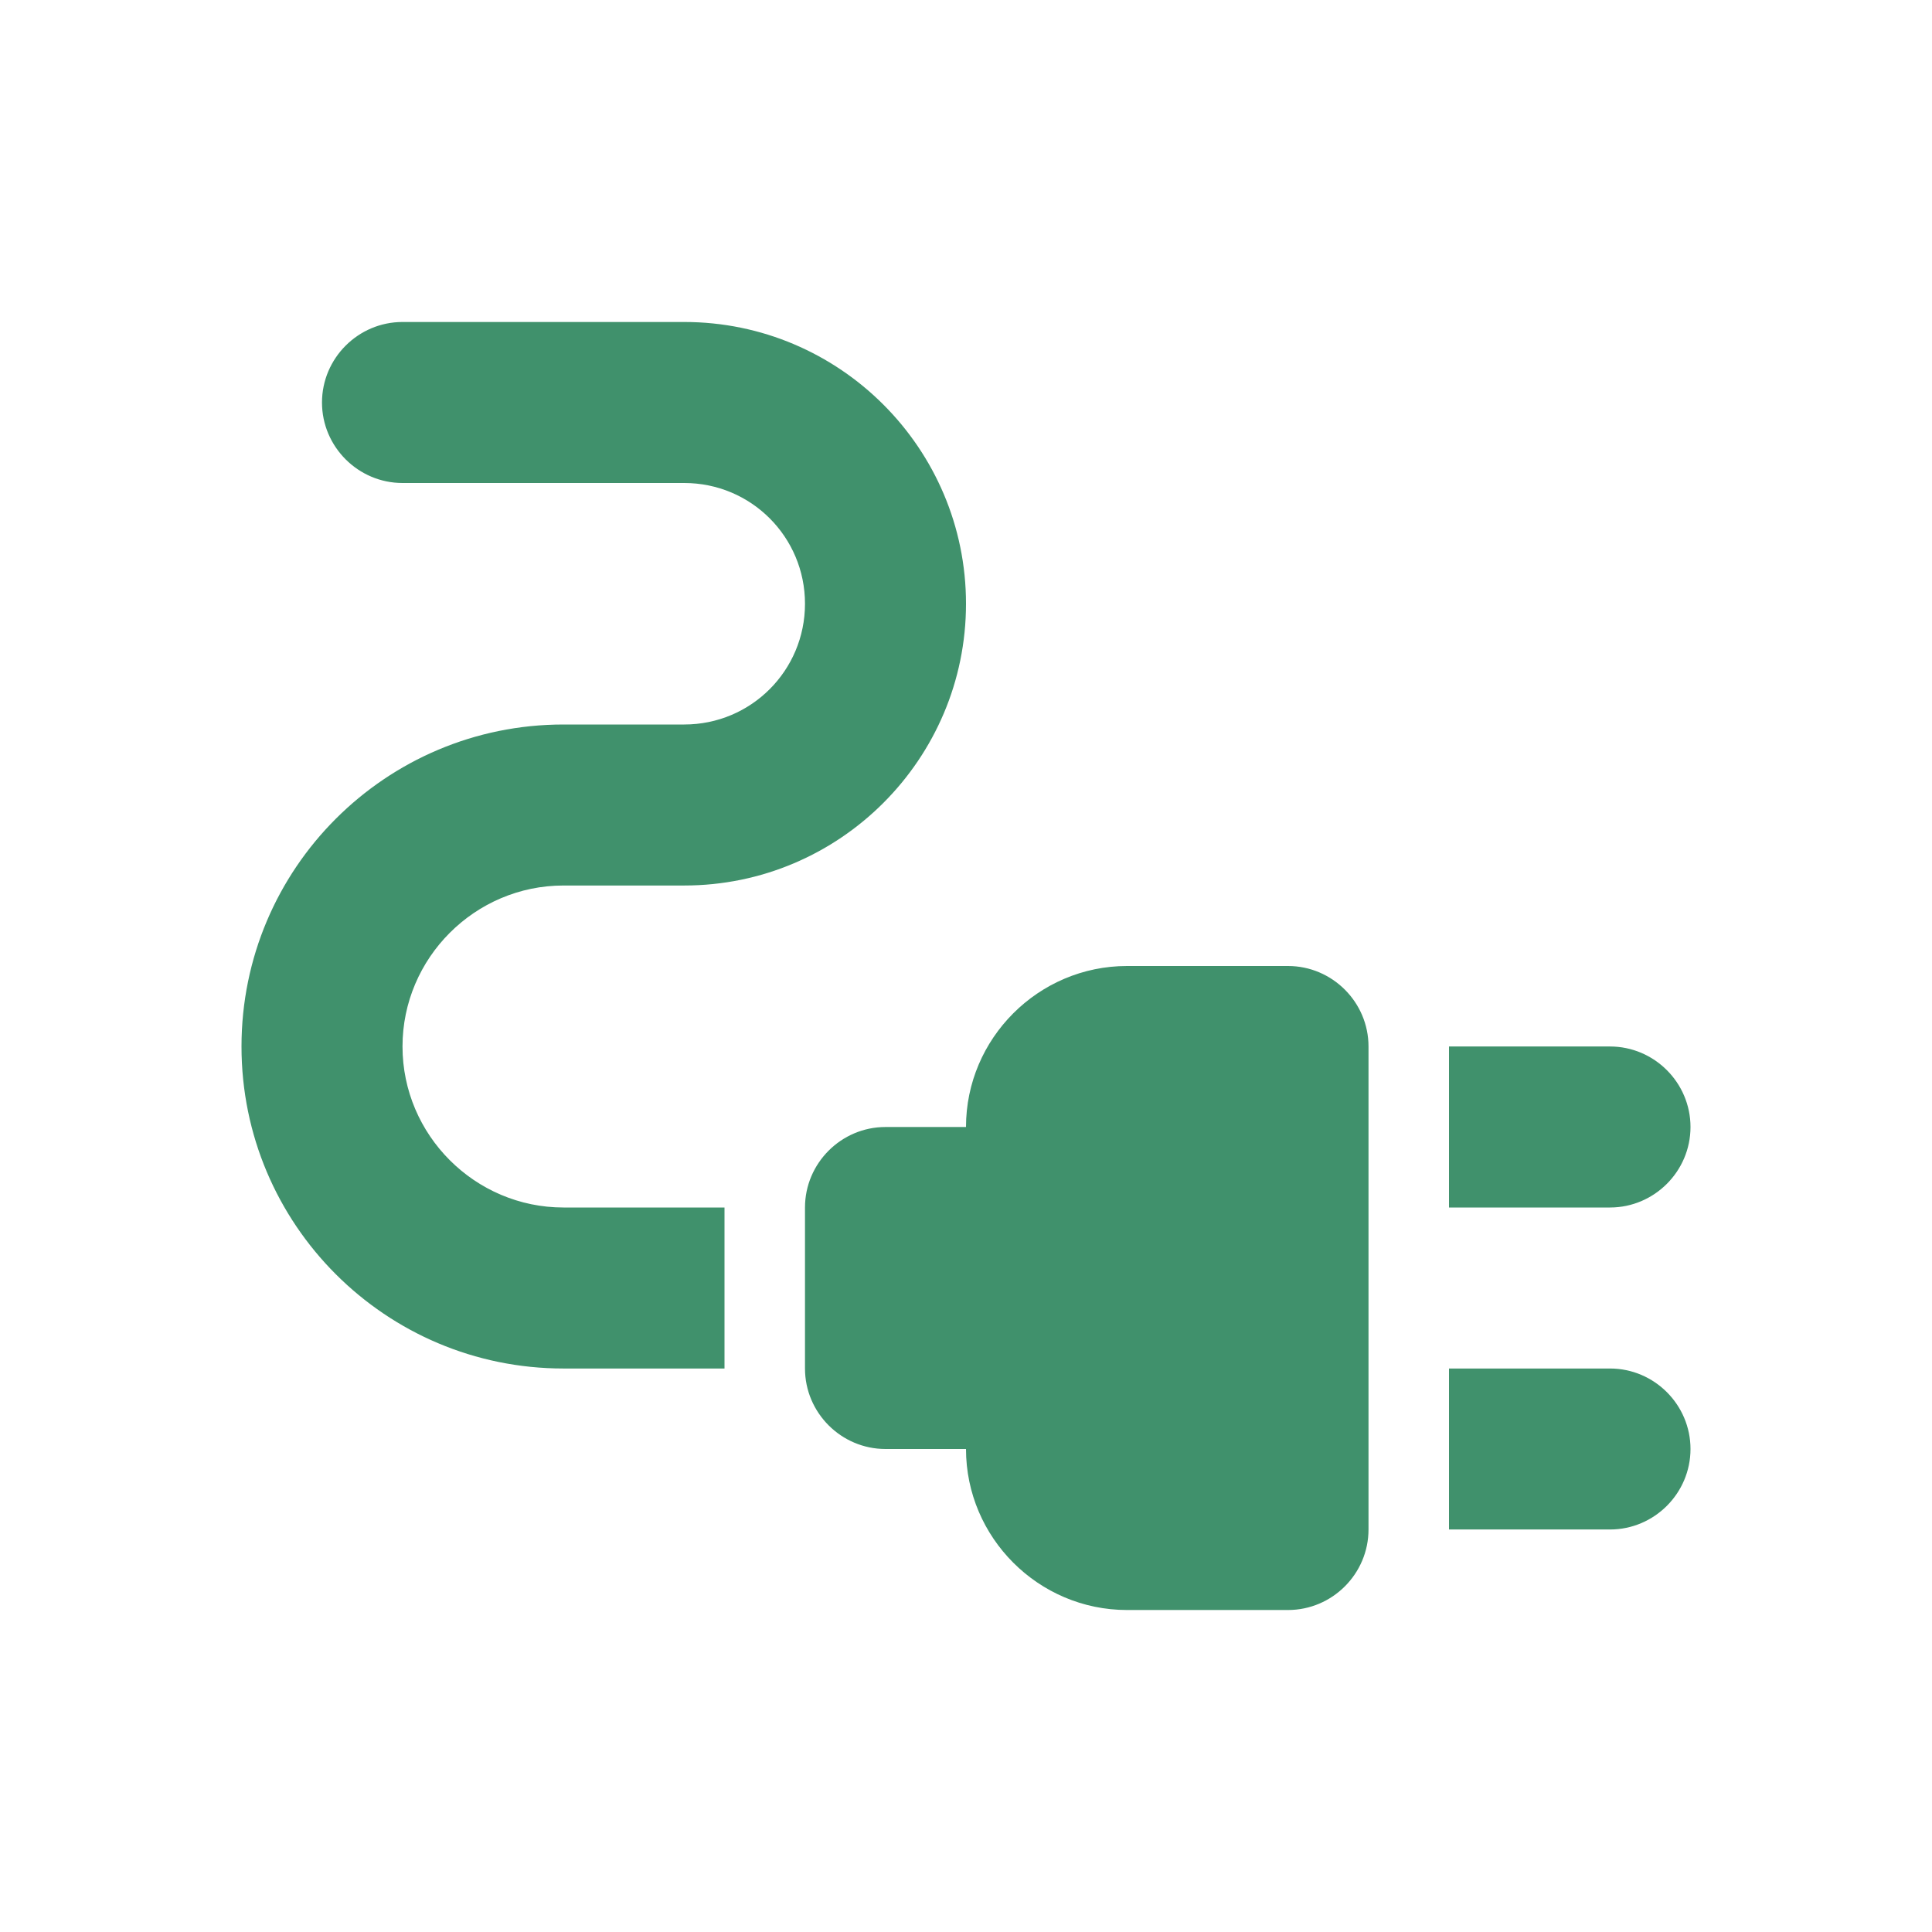 <svg width="68" height="68" viewBox="0 0 68 68" fill="none" xmlns="http://www.w3.org/2000/svg">
<path d="M59.5 39.667C59.5 38.108 58.225 36.833 56.667 36.833H51V42.5H56.667C58.225 42.5 59.5 41.225 59.5 39.667ZM56.667 48.167H51V53.833H56.667C58.225 53.833 59.5 52.558 59.5 51C59.5 49.442 58.225 48.167 56.667 48.167ZM45.333 34H39.667C36.55 34 34 36.55 34 39.667H31.167C29.608 39.667 28.333 40.942 28.333 42.5V48.167C28.333 49.725 29.608 51 31.167 51H34C34 54.117 36.55 56.667 39.667 56.667H45.333C46.892 56.667 48.167 55.392 48.167 53.833V36.833C48.167 35.275 46.892 34 45.333 34ZM14.167 36.833C14.167 33.717 16.717 31.167 19.833 31.167H24.083C29.552 31.167 34 26.718 34 21.25C34 15.782 29.552 11.333 24.083 11.333H14.167C12.608 11.333 11.333 12.608 11.333 14.167C11.333 15.725 12.608 17 14.167 17H24.083C26.435 17 28.333 18.898 28.333 21.25C28.333 23.602 26.435 25.5 24.083 25.5H19.833C13.572 25.5 8.5 30.572 8.5 36.833C8.5 43.095 13.572 48.167 19.833 48.167H25.5V42.5H19.833C16.717 42.5 14.167 39.95 14.167 36.833Z" fill="#40916C"/>
</svg>
